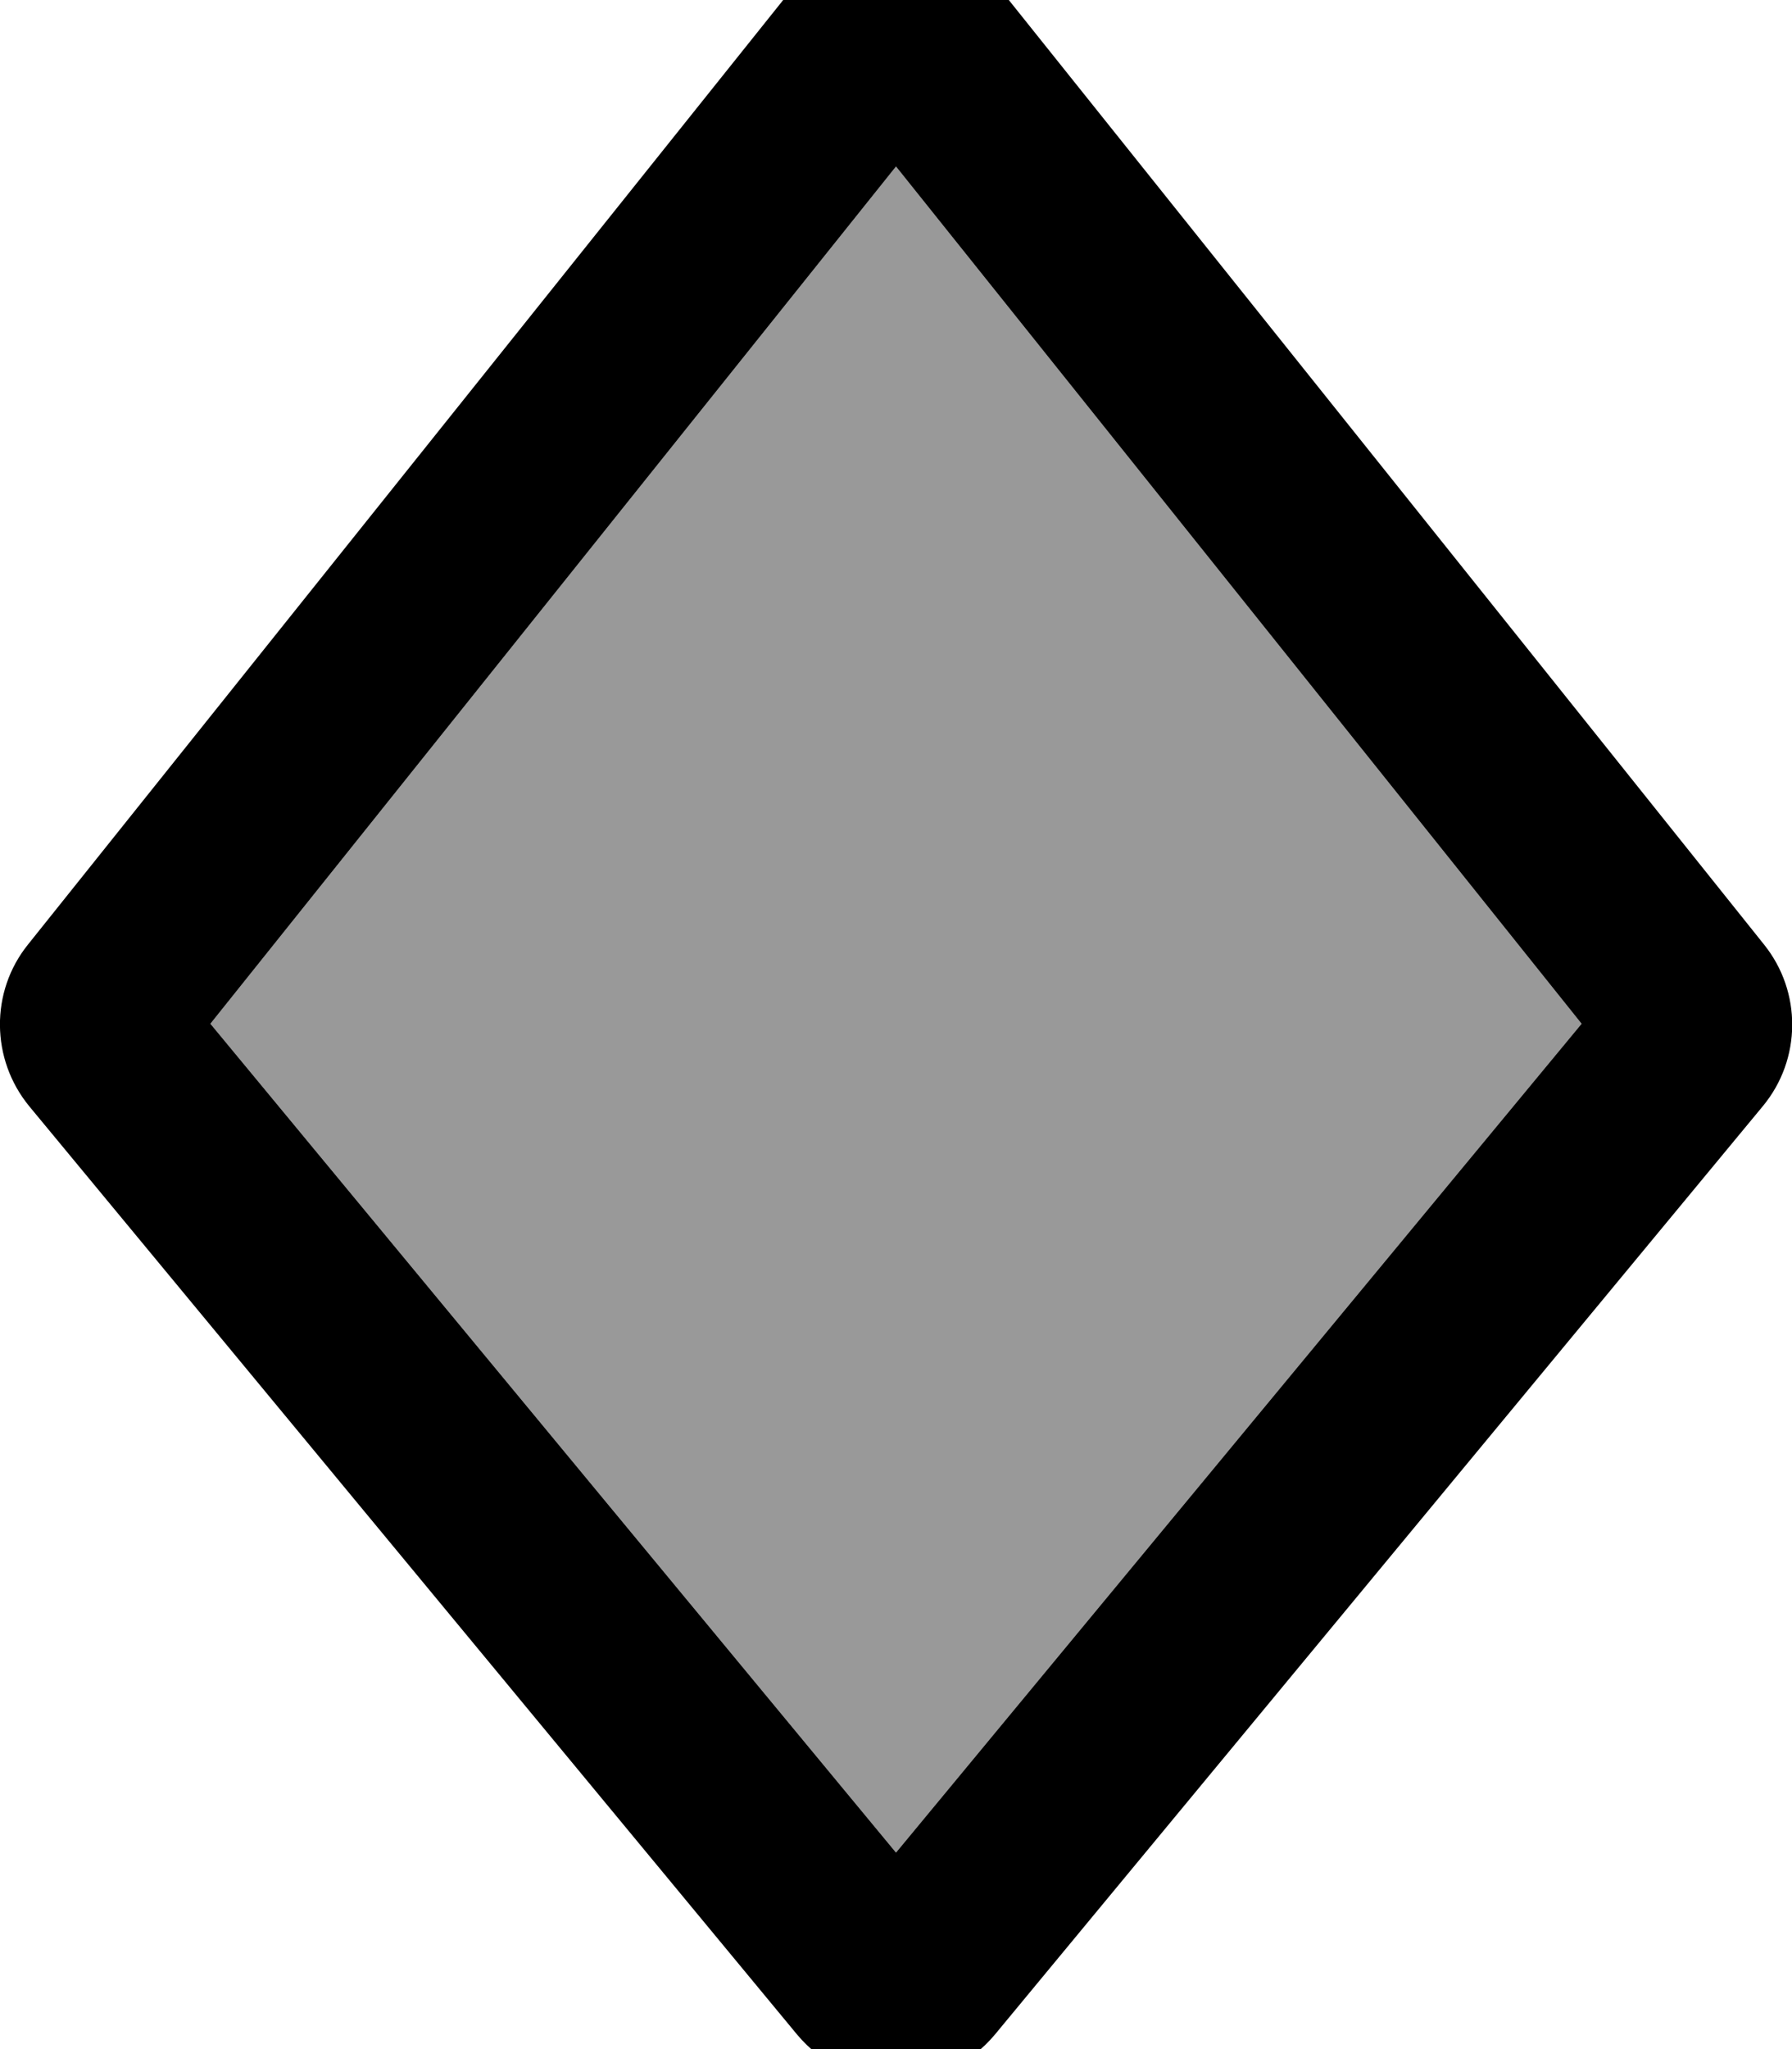<svg fill="currentColor" xmlns="http://www.w3.org/2000/svg" viewBox="0 0 448 512"><!--! Font Awesome Pro 7.0.1 by @fontawesome - https://fontawesome.com License - https://fontawesome.com/license (Commercial License) Copyright 2025 Fonticons, Inc. --><path opacity=".4" fill="currentColor" d="M52.6 255.8L224 462.9 395.4 255.8 224 41.6 52.6 255.8z"/><path fill="currentColor" d="M7 236c-9.5 11.8-9.3 28.7 .3 40.4l192 232c6.1 7.3 15.1 11.6 24.7 11.6s18.6-4.3 24.7-11.6l192-232c9.7-11.7 9.8-28.6 .3-40.4L249-4c-6.1-7.6-15.3-12-25-12s-18.9 4.4-25 12L7 236zM224 41.6L395.4 255.8 224 462.9 52.6 255.8 224 41.6zM403.7 245.8l0 0z"/></svg>